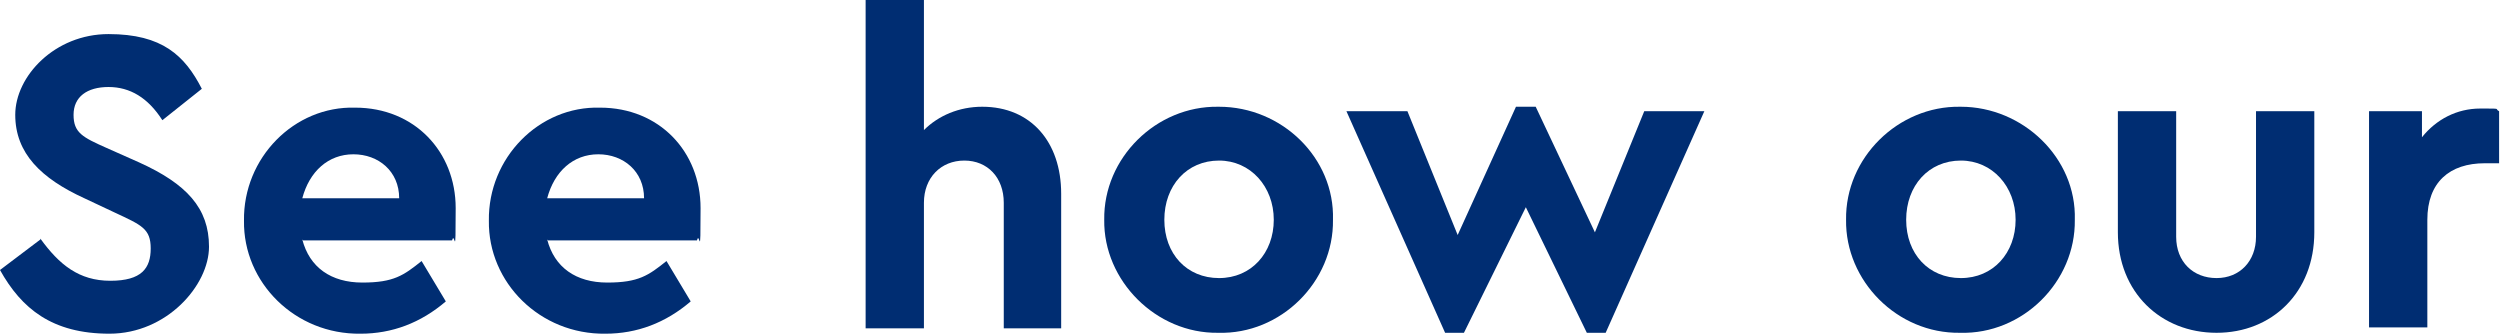 <?xml version="1.0" encoding="UTF-8"?>
<svg id="Layer_1" data-name="Layer 1" xmlns="http://www.w3.org/2000/svg" version="1.1" viewBox="0 0 278.7 37.2">
  <defs>
    <style>
      .cls-1 {
        fill: #002d72;
        stroke-width: 0px;
      }
    </style>
  </defs>
  <path class="cls-1" d="M4.5,26.6c2.1,2.9,4.3,4.7,7.8,4.7s4.5-1.4,4.5-3.6-1-2.6-4-4l-3.4-1.6c-4.8-2.2-7.7-5-7.7-9.3S6.1,3.8,12.1,3.8s8.5,2.4,10.4,6.1l-4.4,3.5c-1.6-2.5-3.6-3.7-6-3.7s-3.9,1.1-3.9,3.1,1,2.5,3.7,3.7l3.6,1.6c5.3,2.4,7.8,5.1,7.8,9.4s-4.7,9.7-11.1,9.7-9.8-2.8-12.2-7.1l4.5-3.4Z"/>
  <path class="cls-1" d="M33.7,26.7c.8,3.1,3.2,4.8,6.7,4.8s4.6-.8,6.6-2.4l2.7,4.5c-2.8,2.4-6,3.6-9.5,3.6-7.3.1-13.1-5.7-13-12.6-.1-7,5.6-12.8,12.4-12.6,6.6,0,11.2,4.9,11.2,11.2s-.1,2.4-.4,3.6h-16.6ZM44.5,22.1c0-3-2.3-4.9-5.1-4.9s-4.9,1.9-5.7,4.9h10.8Z"/>
  <path class="cls-1" d="M61,26.7c.8,3.1,3.2,4.8,6.7,4.8s4.6-.8,6.6-2.4l2.7,4.5c-2.8,2.4-6,3.6-9.5,3.6-7.3.1-13.1-5.7-13-12.6-.1-7,5.6-12.8,12.4-12.6,6.6,0,11.2,4.9,11.2,11.2s-.1,2.4-.4,3.6h-16.6ZM71.8,22.1c0-3-2.3-4.9-5.1-4.9s-4.9,1.9-5.7,4.9h10.8Z"/>
  <path class="cls-1" d="M118.3,36.6h-6.4v-14c0-2.8-1.8-4.7-4.4-4.7s-4.5,1.9-4.5,4.7v14h-6.5V0h6.5v14.5c1.6-1.6,3.9-2.6,6.5-2.6,5.4,0,8.8,3.9,8.8,9.7v15Z"/>
  <path class="cls-1" d="M135.9,11.9c7,0,12.9,5.7,12.7,12.6.1,6.9-5.8,12.8-12.8,12.6-6.9.1-12.8-5.8-12.7-12.6-.1-6.9,5.8-12.7,12.7-12.6ZM135.9,17.9c-3.6,0-6.1,2.8-6.1,6.6s2.5,6.5,6.1,6.5,6.1-2.8,6.1-6.5-2.6-6.6-6.1-6.6Z"/>
  <path class="cls-1" d="M190,12.4l-11,24.7h-2.1l-6.8-14-6.9,14h-2.1l-11-24.7h6.8l5.6,13.8,6.5-14.3h2.2l6.6,14,5.5-13.5h6.8Z"/>
  <path class="cls-1" d="M218.6,11.9c6.9,0,12.9,5.7,12.7,12.6.1,6.9-5.8,12.8-12.8,12.6-7,.1-12.8-5.8-12.7-12.6-.1-6.9,5.8-12.7,12.7-12.6ZM218.6,17.9c-3.6,0-6.1,2.8-6.1,6.6s2.5,6.5,6.1,6.5,6.1-2.8,6.1-6.5-2.6-6.6-6.1-6.6Z"/>
  <path class="cls-1" d="M236.1,12.4h6.5v14c0,2.8,1.9,4.6,4.5,4.6s4.4-1.9,4.4-4.6v-14h6.5v13.5c0,6.7-4.7,11.2-10.9,11.2s-11-4.5-11-11.2v-13.5Z"/>
  <path class="cls-1" d="M278.7,18.2h-1.7c-3.9,0-6.4,2.1-6.4,6.3v12h-6.5V12.4h5.9v2.9c1.6-2,3.9-3.2,6.5-3.2s1.5,0,2.1.3v5.8Z"/>
</svg>